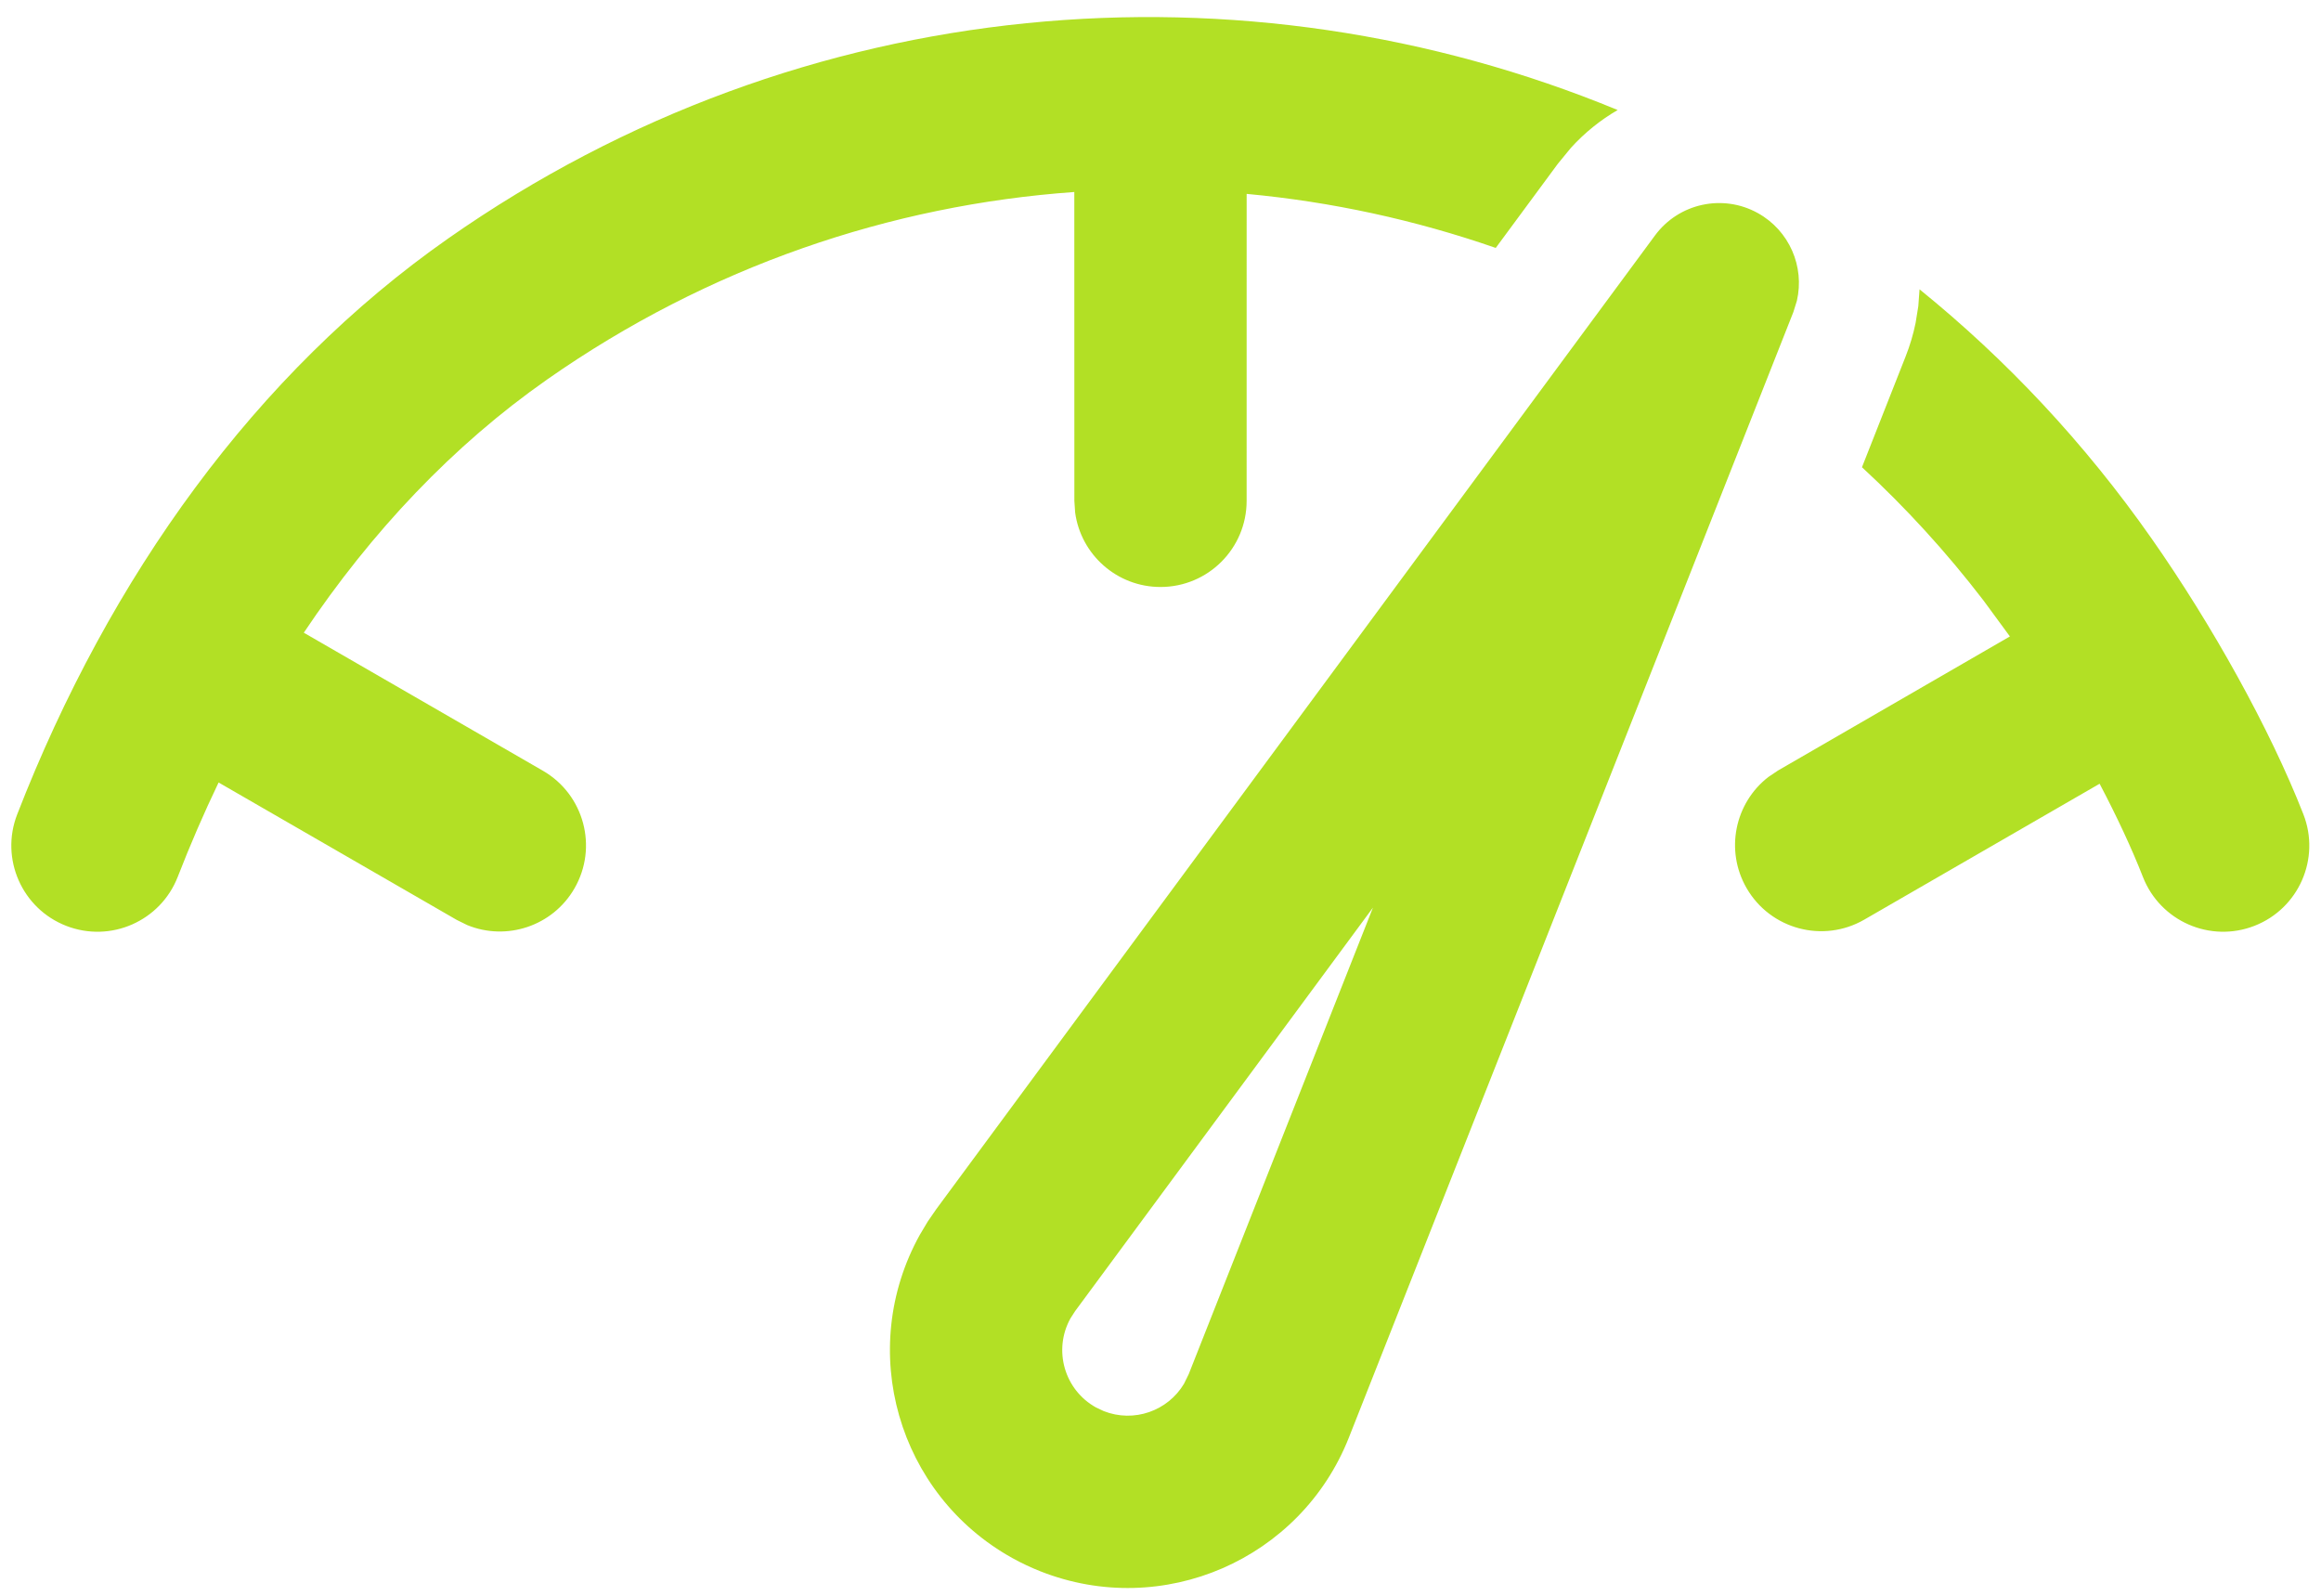 <svg width="128" height="88" viewBox="0 0 128 88" fill="none" xmlns="http://www.w3.org/2000/svg">
<path d="M51.645 66.665L91.271 12.984C92.583 11.207 95.01 10.679 96.941 11.75C98.68 12.714 99.533 14.704 99.095 16.59L98.9 17.213L74.39 79.273C71.73 86.008 64.114 89.312 57.379 86.652C56.85 86.443 56.335 86.2 55.838 85.925C49.503 82.413 47.214 74.431 50.726 68.096L51.162 67.365L51.645 66.665ZM75.716 50.052L59.288 72.307L59.035 72.701C58.067 74.448 58.698 76.648 60.444 77.616L60.868 77.816C62.538 78.475 64.404 77.804 65.295 76.311L65.554 75.784L75.716 50.052ZM105.86 15.955C110.639 19.826 114.964 24.422 118.667 29.711C121.989 34.455 125.188 40.199 127.027 44.9C127.983 47.343 126.778 50.099 124.335 51.054C121.892 52.01 119.136 50.805 118.18 48.362C117.564 46.787 116.742 45.029 115.791 43.22L102.811 50.715C100.539 52.026 97.634 51.248 96.322 48.976C95.12 46.893 95.674 44.279 97.524 42.847L98.061 42.487L110.843 35.097L109.384 33.11C107.332 30.434 105.088 27.984 102.685 25.766L105.092 19.659C105.332 19.051 105.515 18.433 105.642 17.813L105.793 16.879L105.86 15.955ZM89.212 6.067C88.268 6.615 87.398 7.312 86.638 8.148L85.914 9.03L82.488 13.672C78.043 12.127 73.428 11.127 68.751 10.692L68.75 27.62C68.75 30.244 66.623 32.37 64 32.37C61.595 32.37 59.608 30.583 59.293 28.265L59.25 27.62L59.247 10.588C49.135 11.307 39.081 14.69 30.173 20.928C25.005 24.546 20.499 29.302 16.754 34.891L29.942 42.504C32.213 43.816 32.992 46.721 31.68 48.993C30.478 51.075 27.936 51.903 25.771 51.016L25.192 50.731L12.055 43.151C11.246 44.837 10.494 46.572 9.803 48.352C8.852 50.797 6.1 52.009 3.654 51.058C1.209 50.108 -0.002 47.355 0.948 44.91C6.055 31.77 14.117 20.573 24.724 13.146C44.306 -0.566 68.641 -2.425 89.212 6.067Z" fill="#B2E025"/>
</svg>
